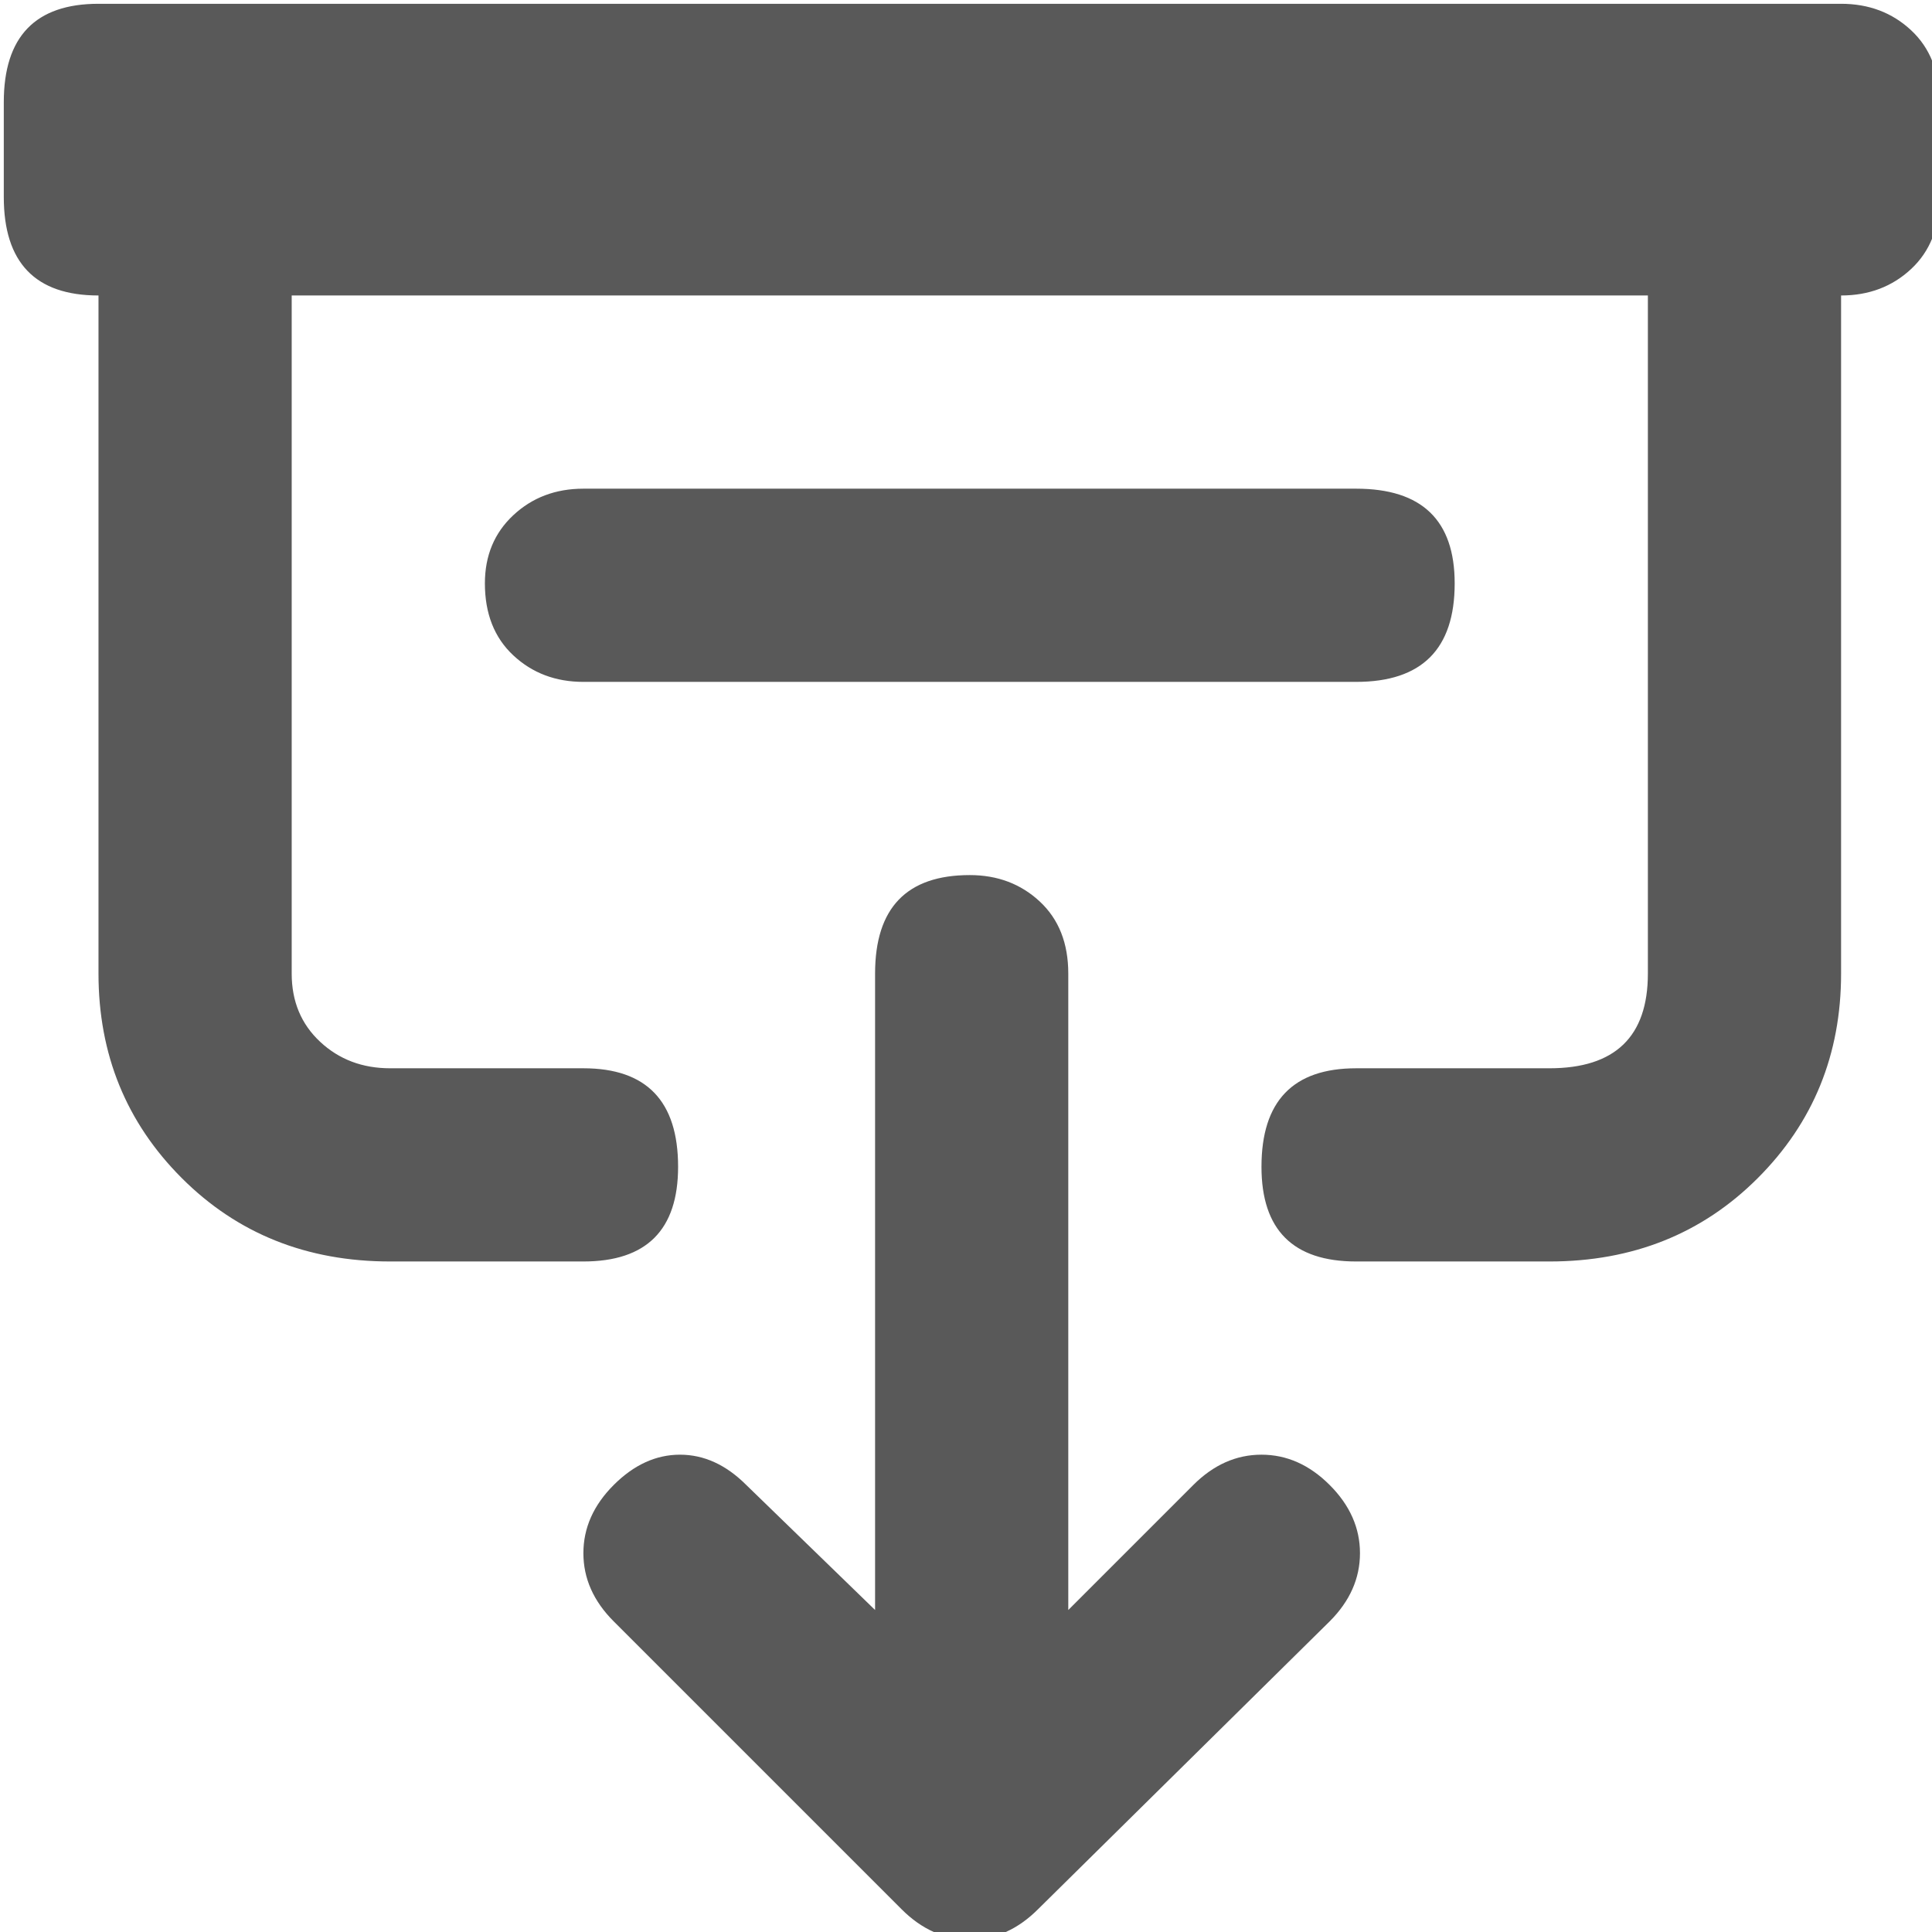 <svg xmlns="http://www.w3.org/2000/svg" version="1.1" xmlns:xlink="http://www.w3.org/1999/xlink" viewBox="0 0 510 510" preserveAspectRatio="xMidYMid">
                    <defs><style>.cls-1{fill:#595959;}</style></defs>
                    <title>toaster-down</title>
                    <g id="Layer_2" data-name="Layer 2"><g id="toaster-down">
                    <path class="cls-1" d="M384 154q0 26-26 26H154q-11 0-18.5-7t-7.5-19q0-11 7.5-18t18.5-7h204q26 0 26 25zM486 1q11 0 18.5 7t7.5 19v25q0 12-7.5 19T486 78v179q0 32-22 54t-55 22h-51q-25 0-25-25 0-26 25-26h51q26 0 26-25V78H77v179q0 11 7.5 18t18.5 7h51q25 0 25 26 0 25-25 25h-51q-33 0-55-22t-22-54V78Q1 78 1 52V27Q1 1 26 1h460zM231 425V257q0-26 25-26 11 0 18.5 7t7.5 19v168l33-33q8-8 18-8t18 8 8 18-8 18l-77 76q-8 8-18 8t-18-8l-76-76q-8-8-8-18t8-18 17.5-8 17.5 8z"></path>
                    </g></g>
                    </svg>
